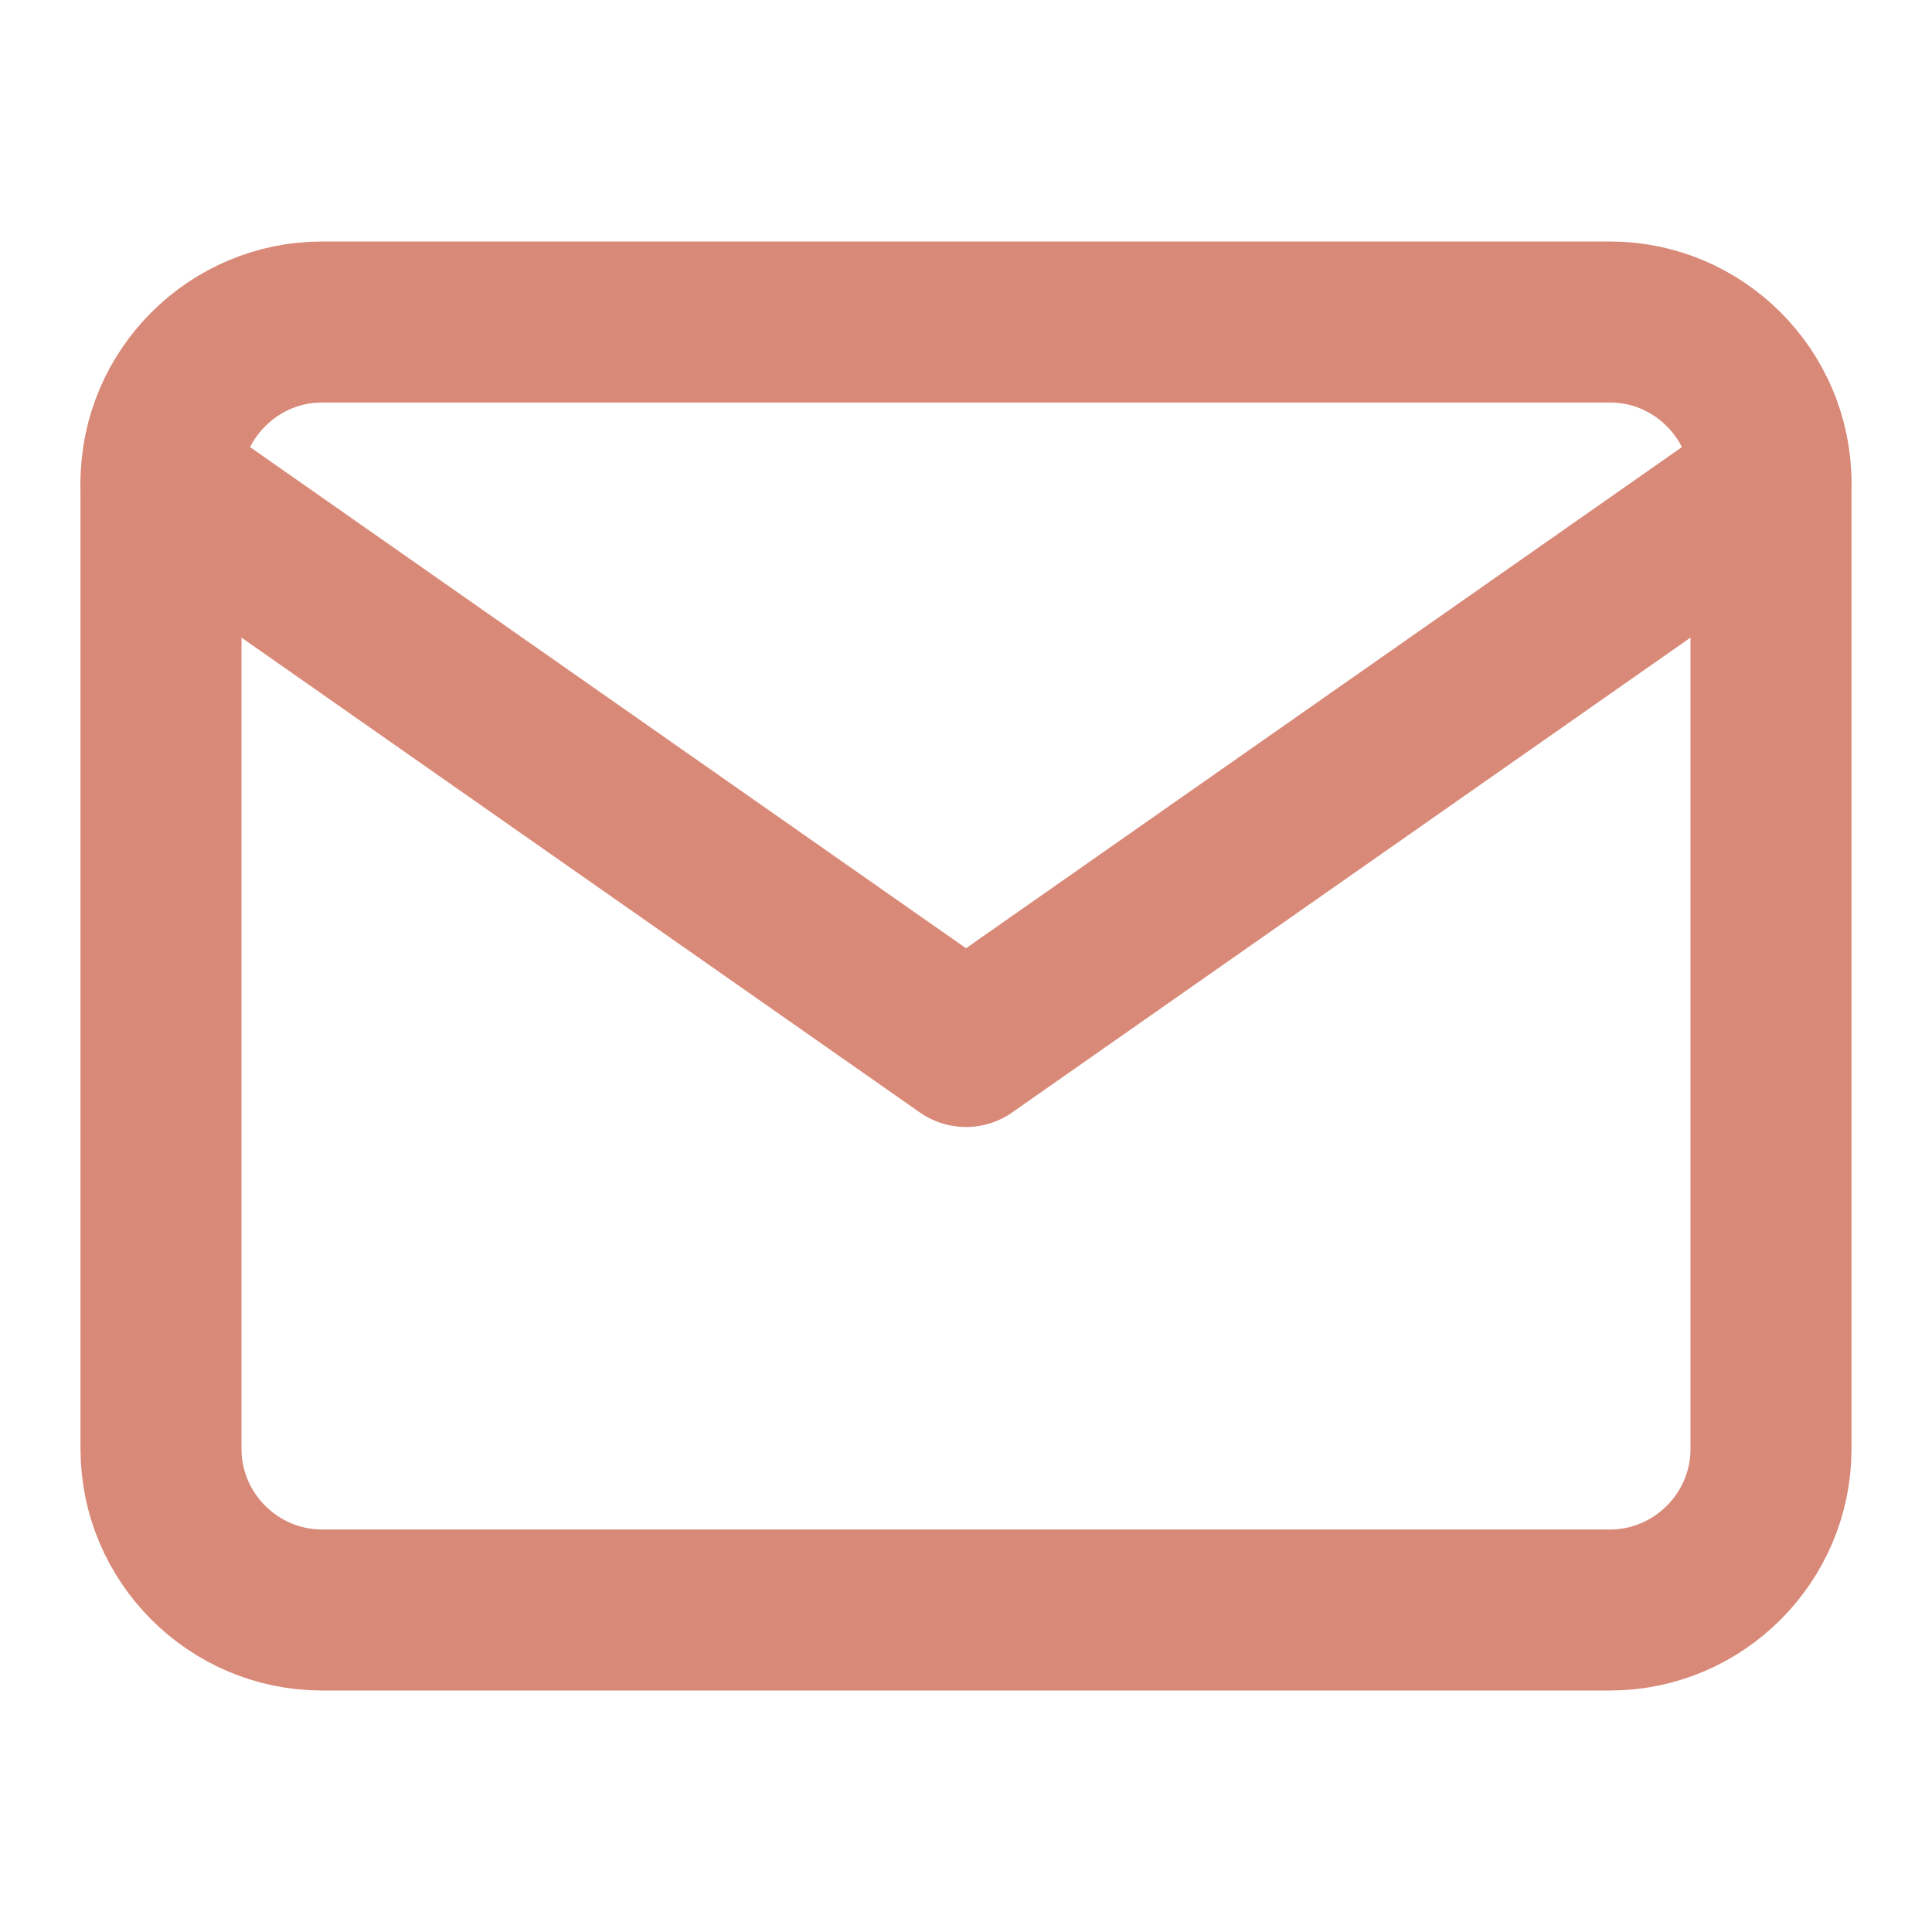 <svg xmlns="http://www.w3.org/2000/svg" class="feather" width="24" height="24" viewBox="0 0 24 24" fill="none" stroke="#D98977" stroke-width="2" stroke-linecap="round" stroke-linejoin="round"><path d="M4 4h16c1.1 0 2 .9 2 2v12c0 1.1-.9 2-2 2H4c-1.1 0-2-.9-2-2V6c0-1.1.9-2 2-2z"></path><polyline points="22,6 12,13 2,6"></polyline></svg>
